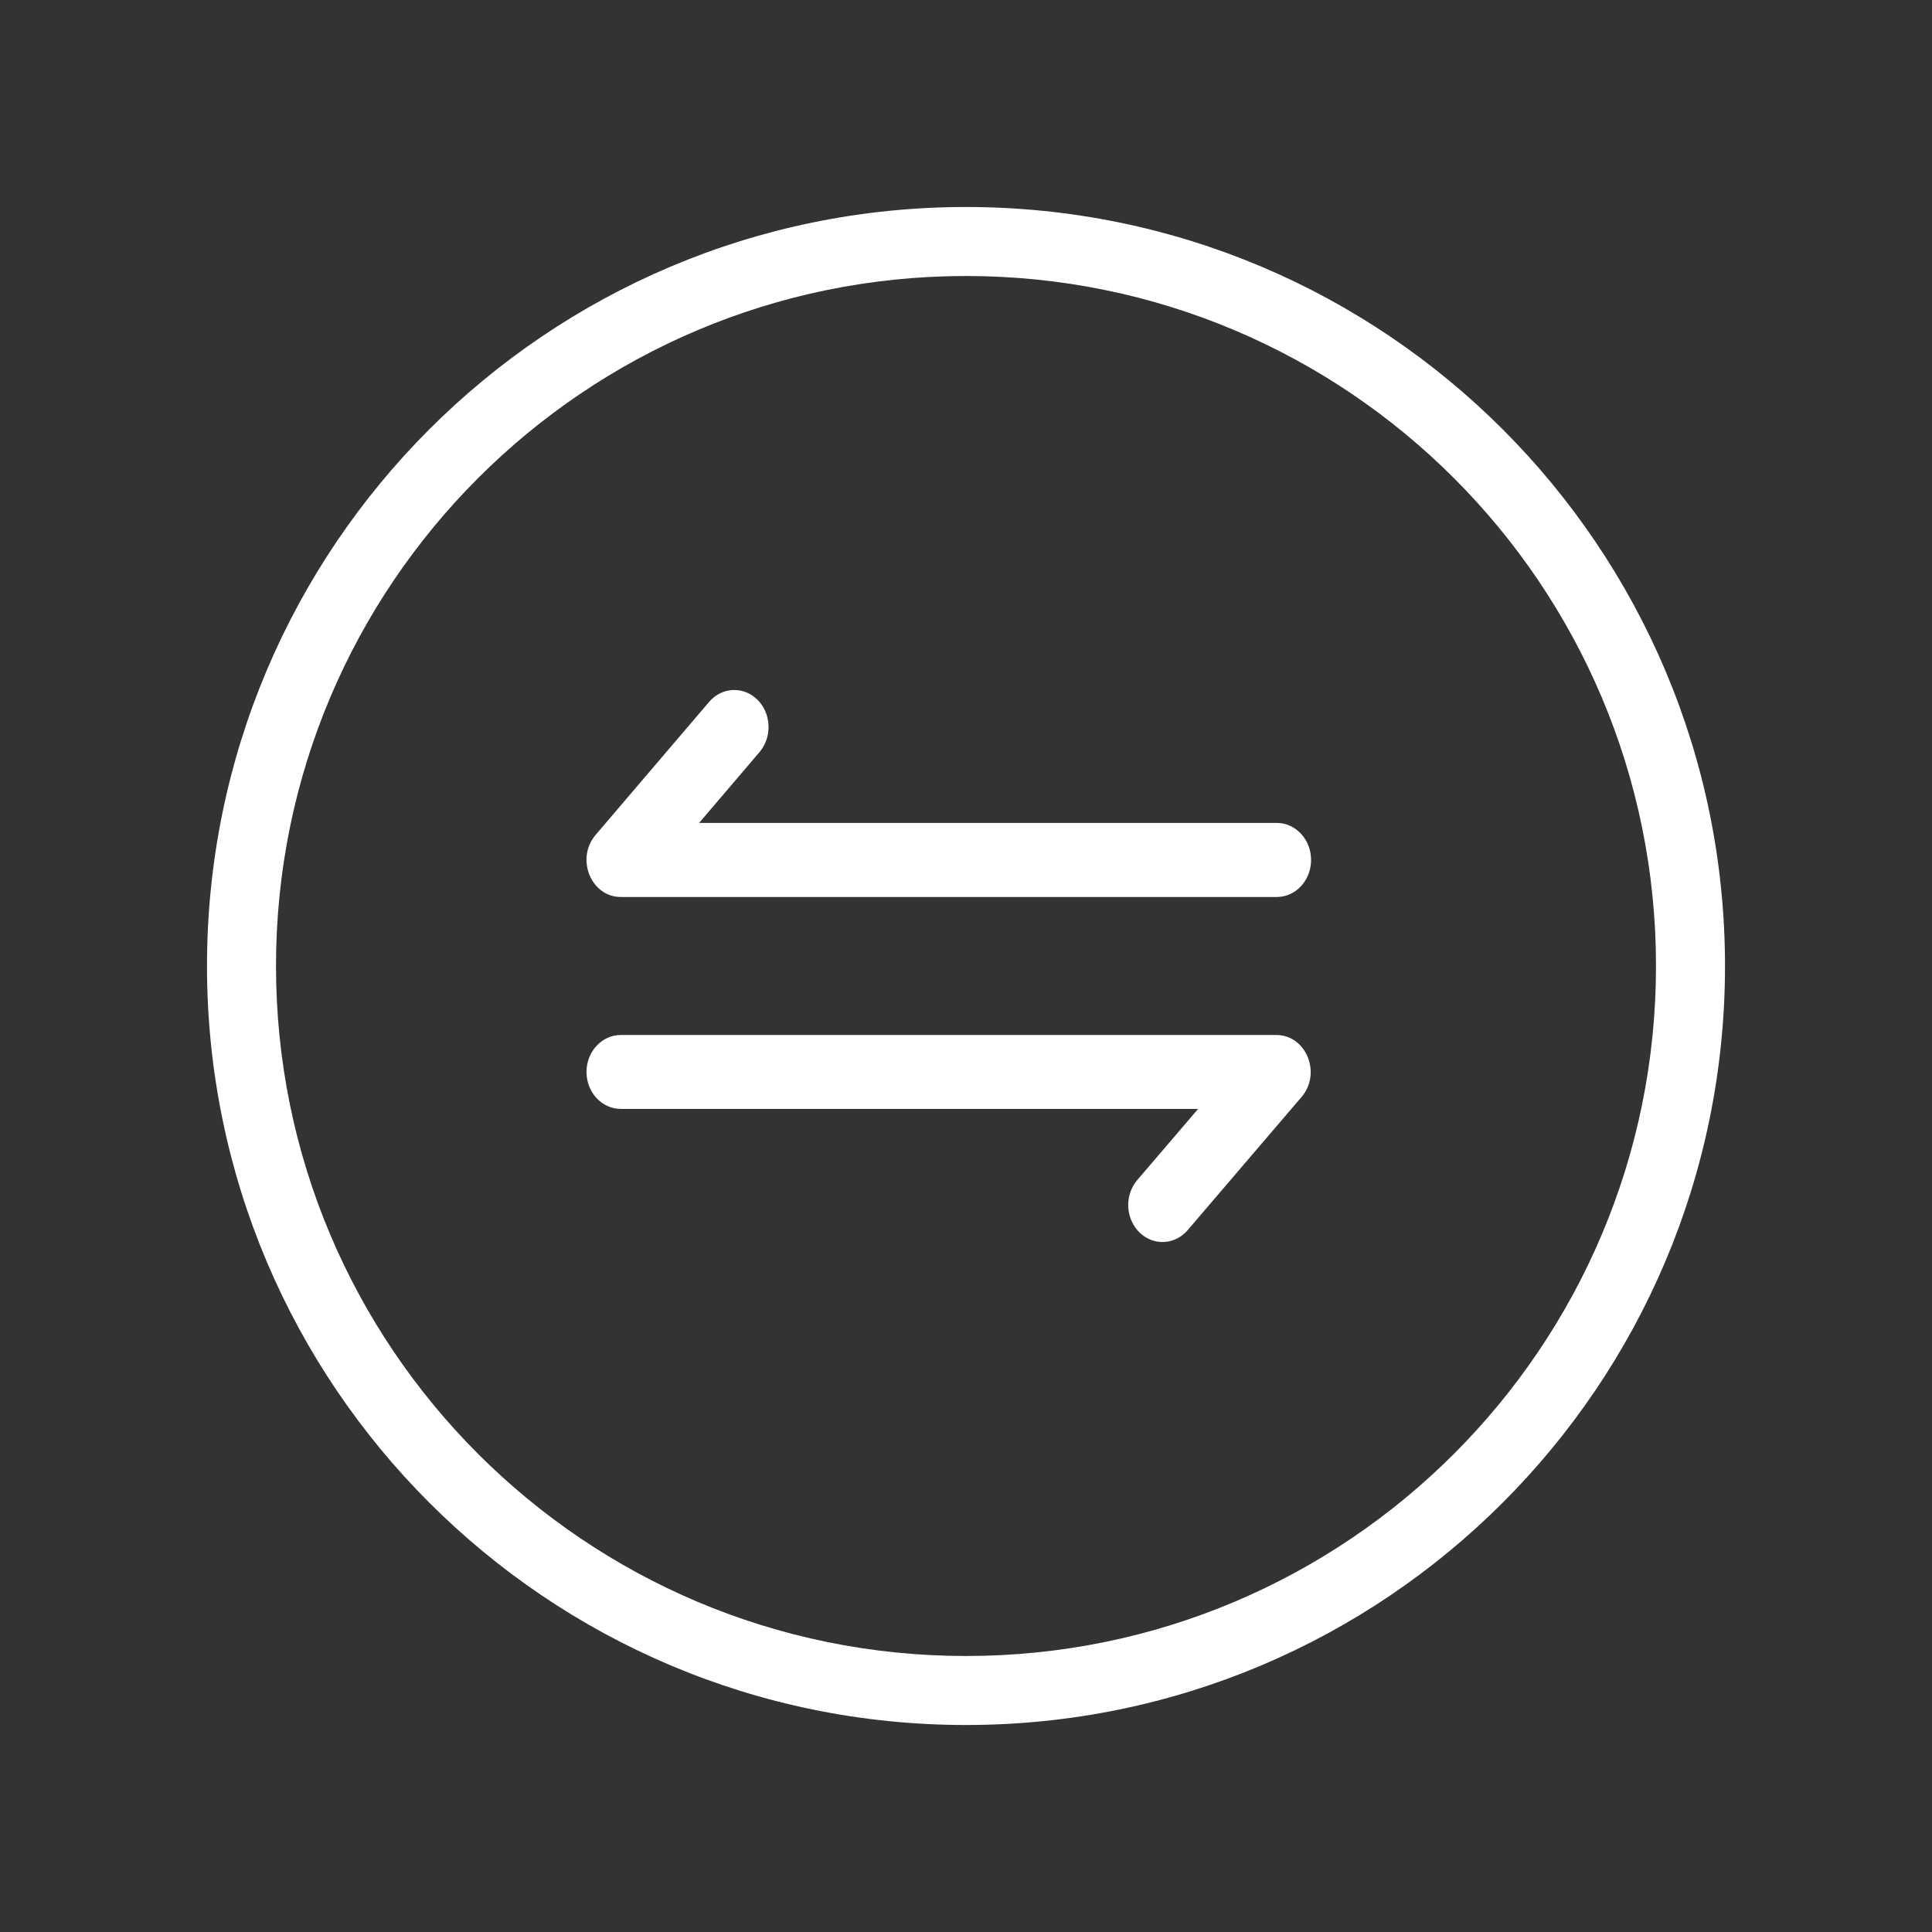 <?xml version="1.0" encoding="UTF-8"?>
<svg width="56px" height="56px" viewBox="0 0 56 56" version="1.1" xmlns="http://www.w3.org/2000/svg" xmlns:xlink="http://www.w3.org/1999/xlink">
    <rect x="0" y="0" width="56" height="56" fill="#333333" stroke="none"/>
    <!-- Generator: Sketch 52.4 (67378) - http://www.bohemiancoding.com/sketch -->
    <title>指定交易</title>
    <desc>Created with Sketch.</desc>
    <g id="指定交易" stroke="none" stroke-width="1" fill="none" fill-rule="evenodd">
        <g>
            <rect id="矩形" x="0" y="0" width="56" height="56"></rect>
            <path d="M21.957,20.284 C22.358,20.684 22.386,21.357 22.02,21.794 L20.264,23.853 L37.009,23.853 C37.558,23.853 38.002,24.334 38.002,24.926 C38.002,25.519 37.558,26 37.009,26 L17.996,26 C17.129,26 16.678,24.886 17.265,24.199 L20.56,20.338 C20.933,19.909 21.556,19.885 21.957,20.284 Z M32.972,34.195 L34.728,32.142 L17.993,32.142 C17.445,32.142 17,31.663 17,31.071 C17,30.48 17.445,30 17.993,30 L36.996,30 C37.862,30 38.313,31.112 37.726,31.797 L34.432,35.648 C34.193,35.933 33.829,36.058 33.48,35.975 C33.132,35.891 32.851,35.612 32.746,35.244 C32.641,34.876 32.727,34.476 32.972,34.195 Z M28,8 C16.954,8 8,16.954 8,28 C8,39.046 16.954,48 28,48 C39.046,48 48,39.046 48,28 C48,16.954 39.046,8 28,8 Z M28,6 C40.15,6 50,15.85 50,28 C50,40.15 40.15,50 28,50 C15.85,50 6,40.15 6,28 C6,15.85 15.85,6 28,6 Z" id="合并形状" fill="#FFFFFF"></path>
        </g>
    </g>
</svg>